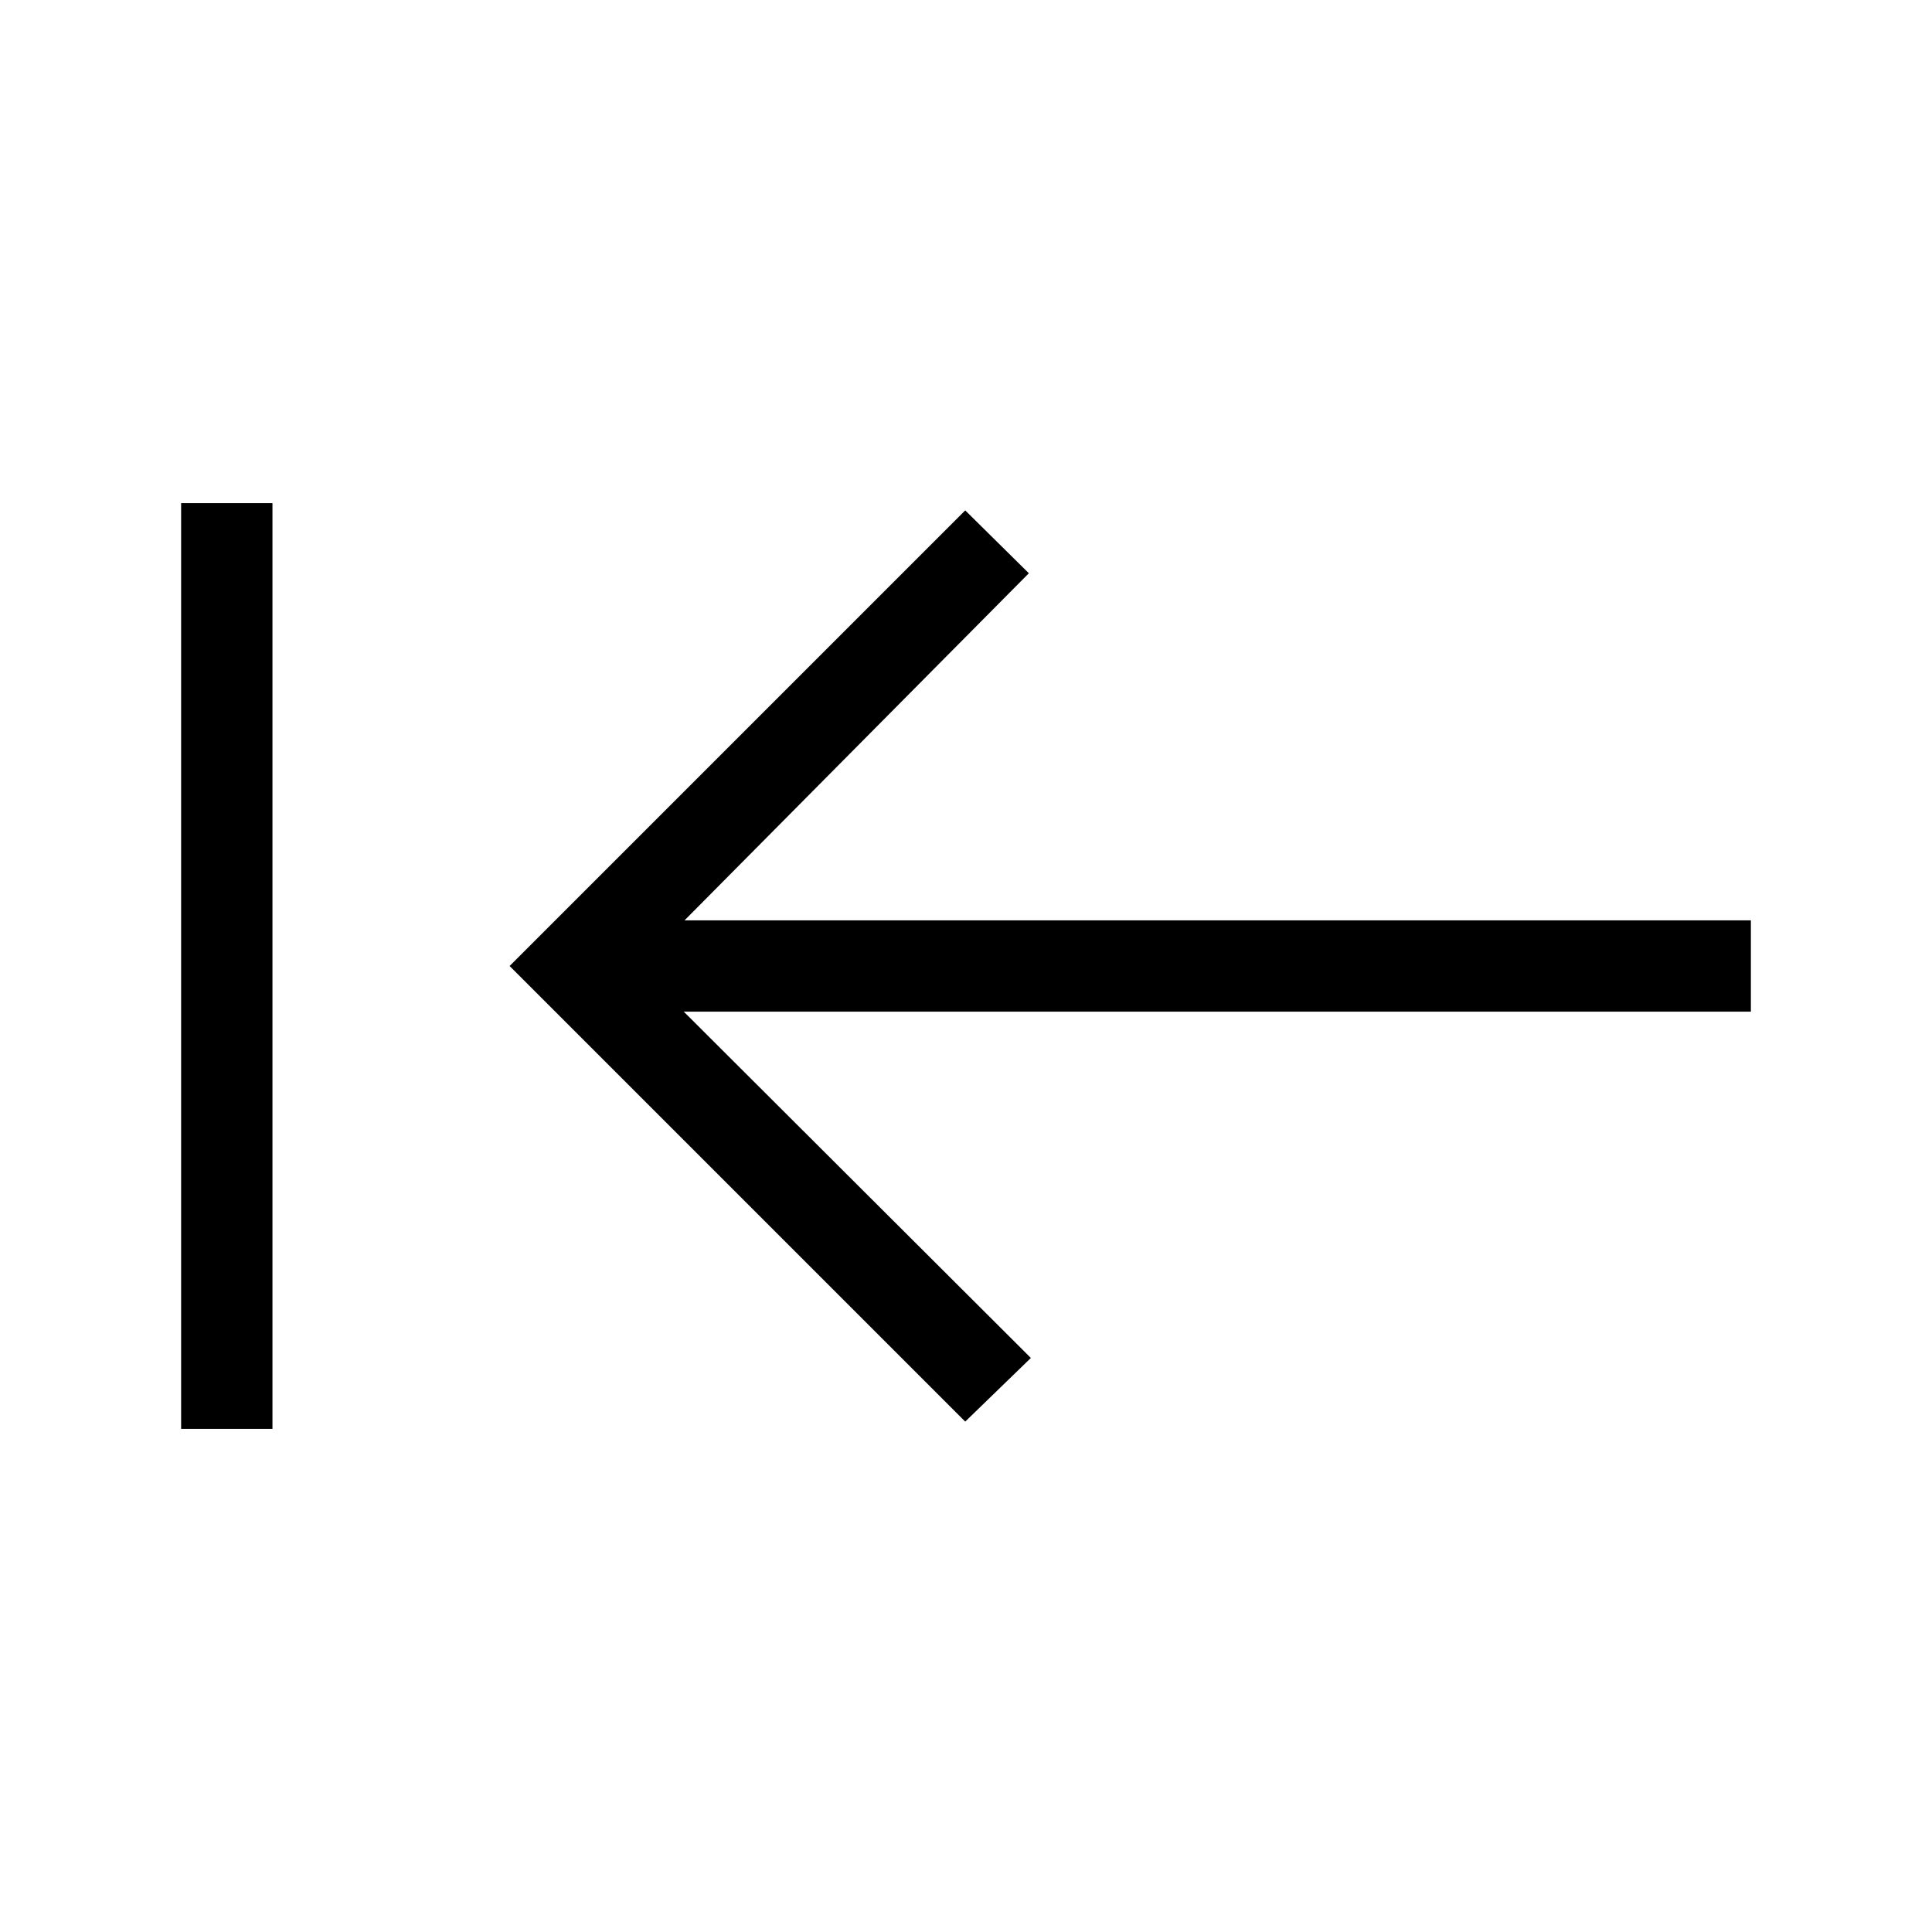 <svg xmlns="http://www.w3.org/2000/svg" height="48" viewBox="0 96 960 960" width="48"><path d="M479.615 802.384 253.232 576l226.383-226.384 31.615 31.23-171.077 172.462h529.846v45.384H339.768L512.23 770.769l-32.615 31.615Zm-389.614 3.615V346.001h45.383v459.998H90.001Z"/></svg>